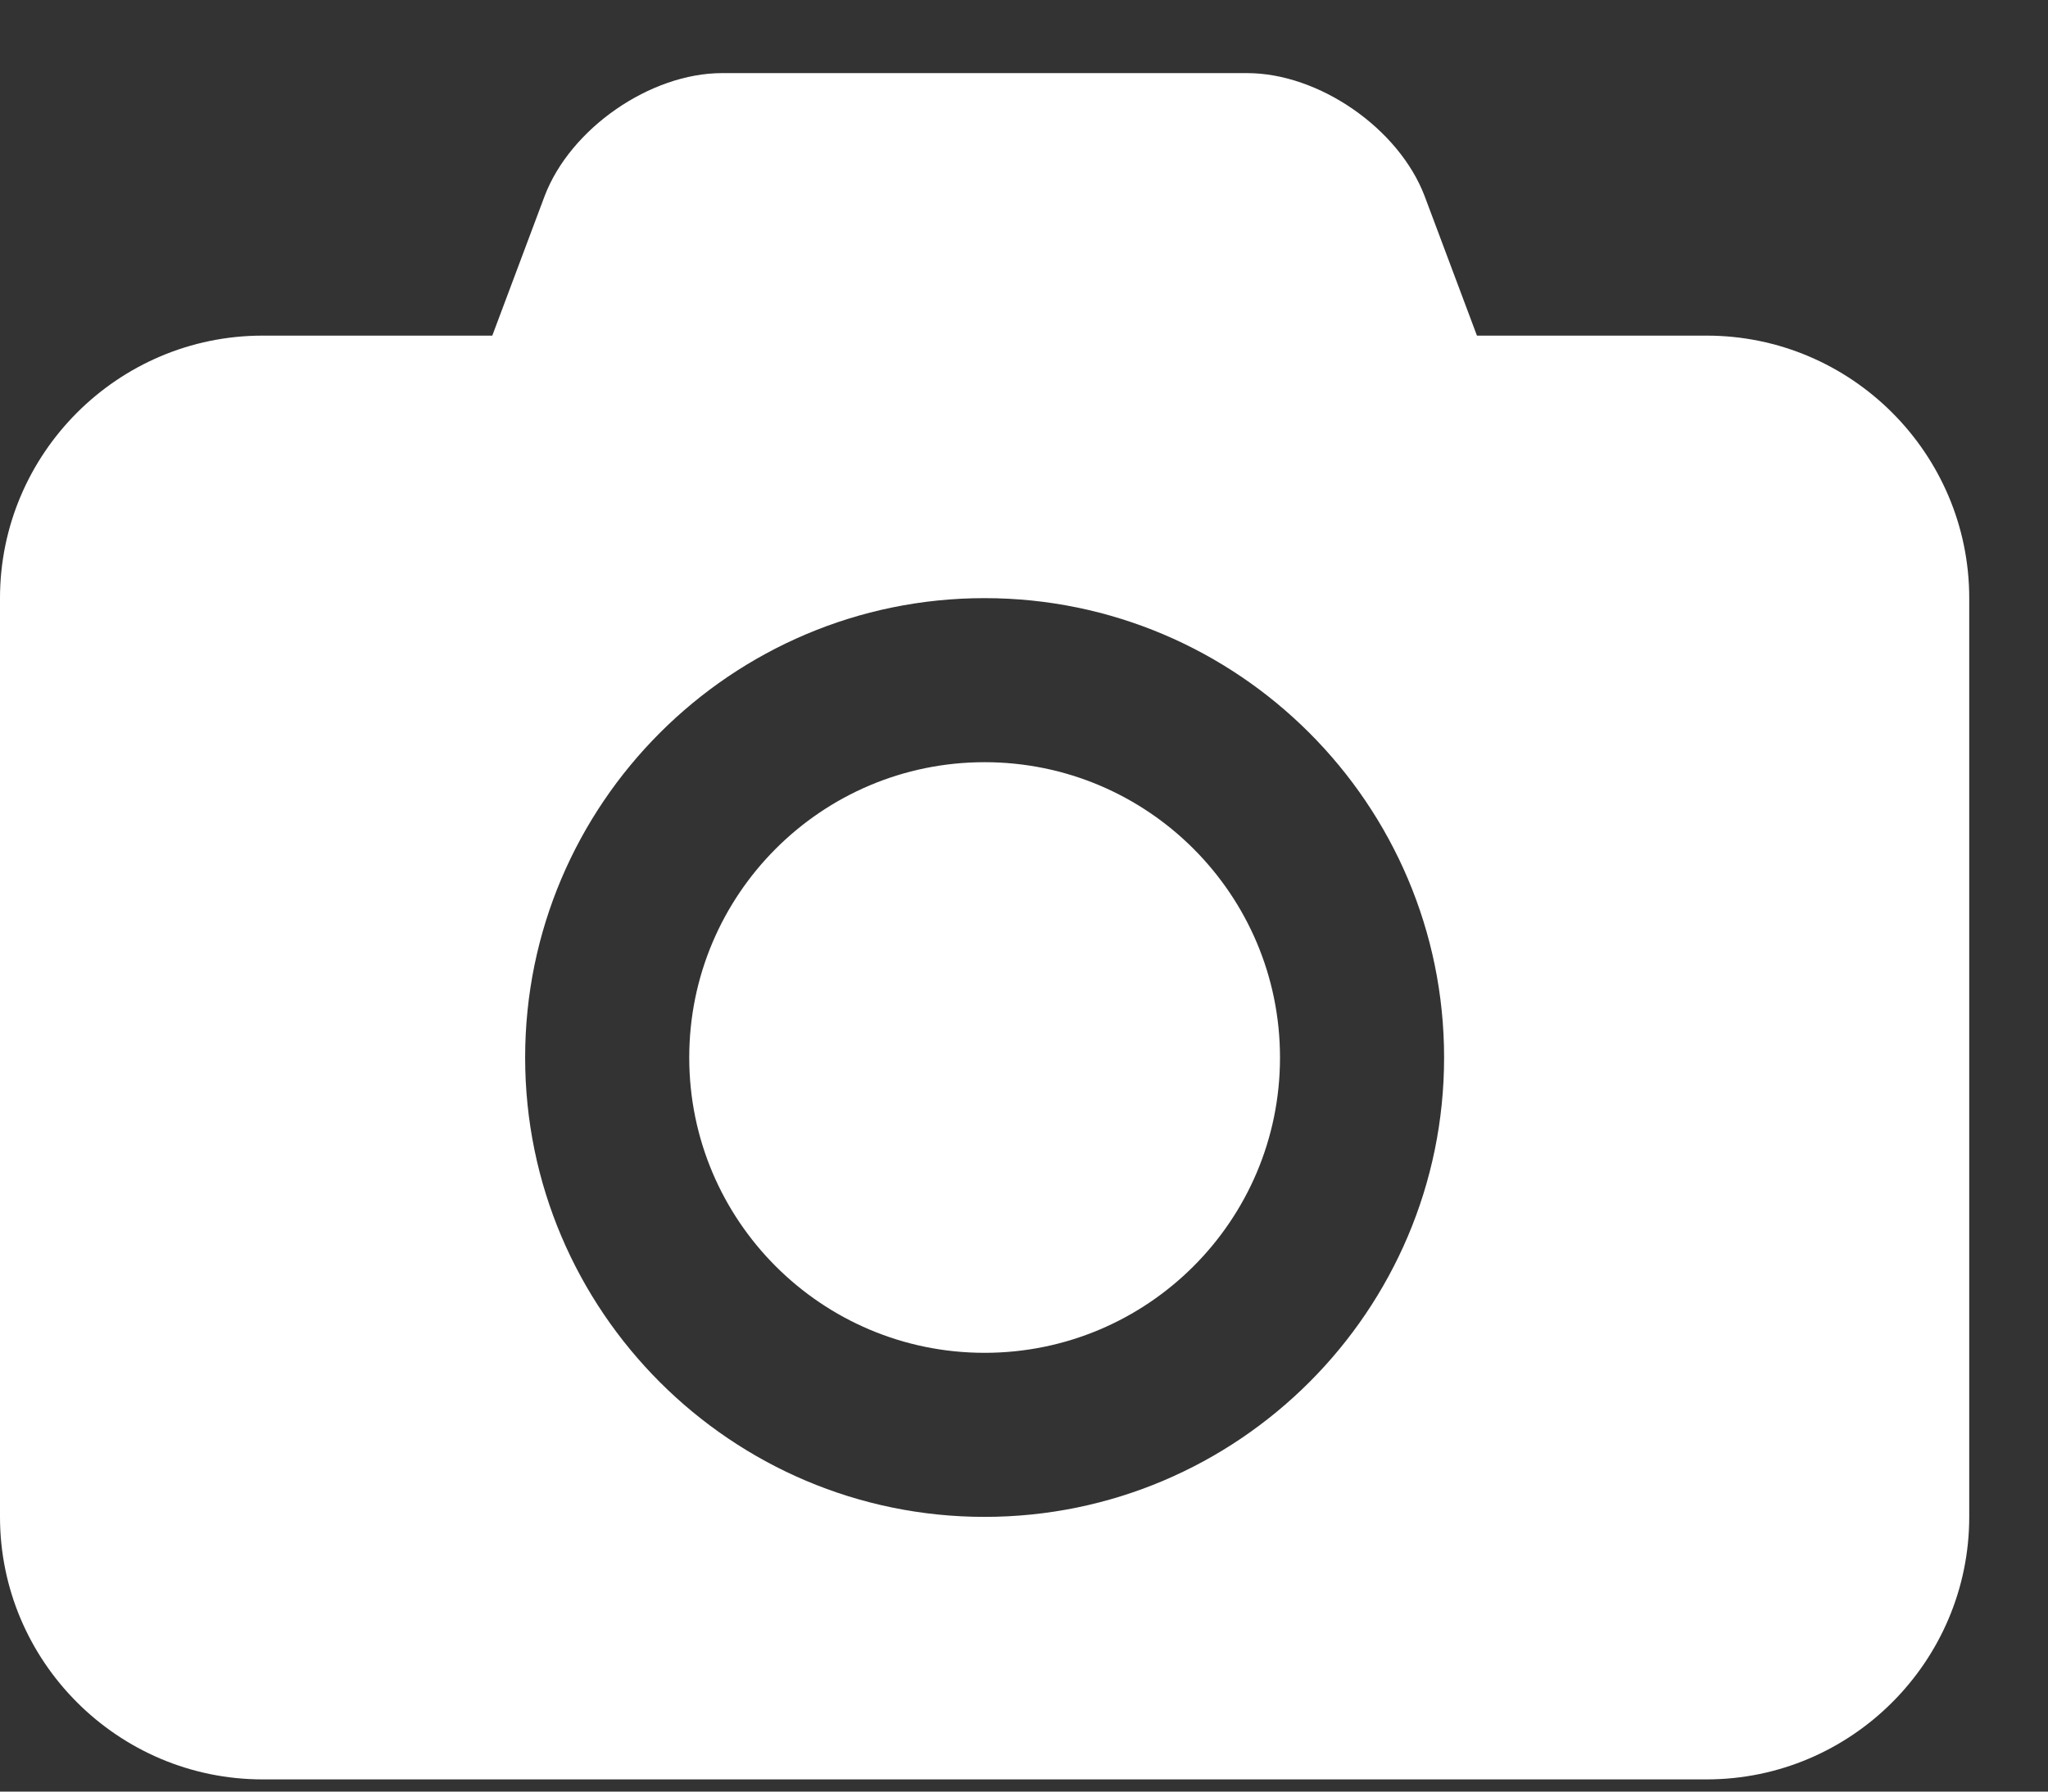 <svg xmlns="http://www.w3.org/2000/svg" width="24" height="21" viewBox="0 0 24 21">
  <rect x="0" y="0" width="24" height="21" fill="#333333" stroke="none"/>
  <path fill="#FFF" fill-rule="evenodd" d="M11.538,8.934 C13.45,8.934 15,10.485 15,12.396 C15,14.307 13.45,15.857 11.538,15.857 C9.627,15.857 8.077,14.307 8.077,12.396 C8.077,10.485 9.627,8.934 11.538,8.934 Z M20,3.934 C21.695,3.934 23.077,5.316 23.077,7.011 L23.077,17.78 C23.077,19.475 21.695,20.857 20,20.857 L3.077,20.857 C1.382,20.857 0,19.475 0,17.78 L0,7.011 C0,5.316 1.382,3.934 3.077,3.934 L5.769,3.934 L6.382,2.299 C6.683,1.506 7.62,0.857 8.462,0.857 L14.615,0.857 C15.457,0.857 16.394,1.506 16.695,2.299 L17.308,3.934 L20,3.934 Z M11.538,17.78 C14.507,17.78 16.923,15.364 16.923,12.396 C16.923,9.427 14.507,7.011 11.538,7.011 C8.57,7.011 6.154,9.427 6.154,12.396 C6.154,15.364 8.57,17.78 11.538,17.78 Z"/>
</svg>
